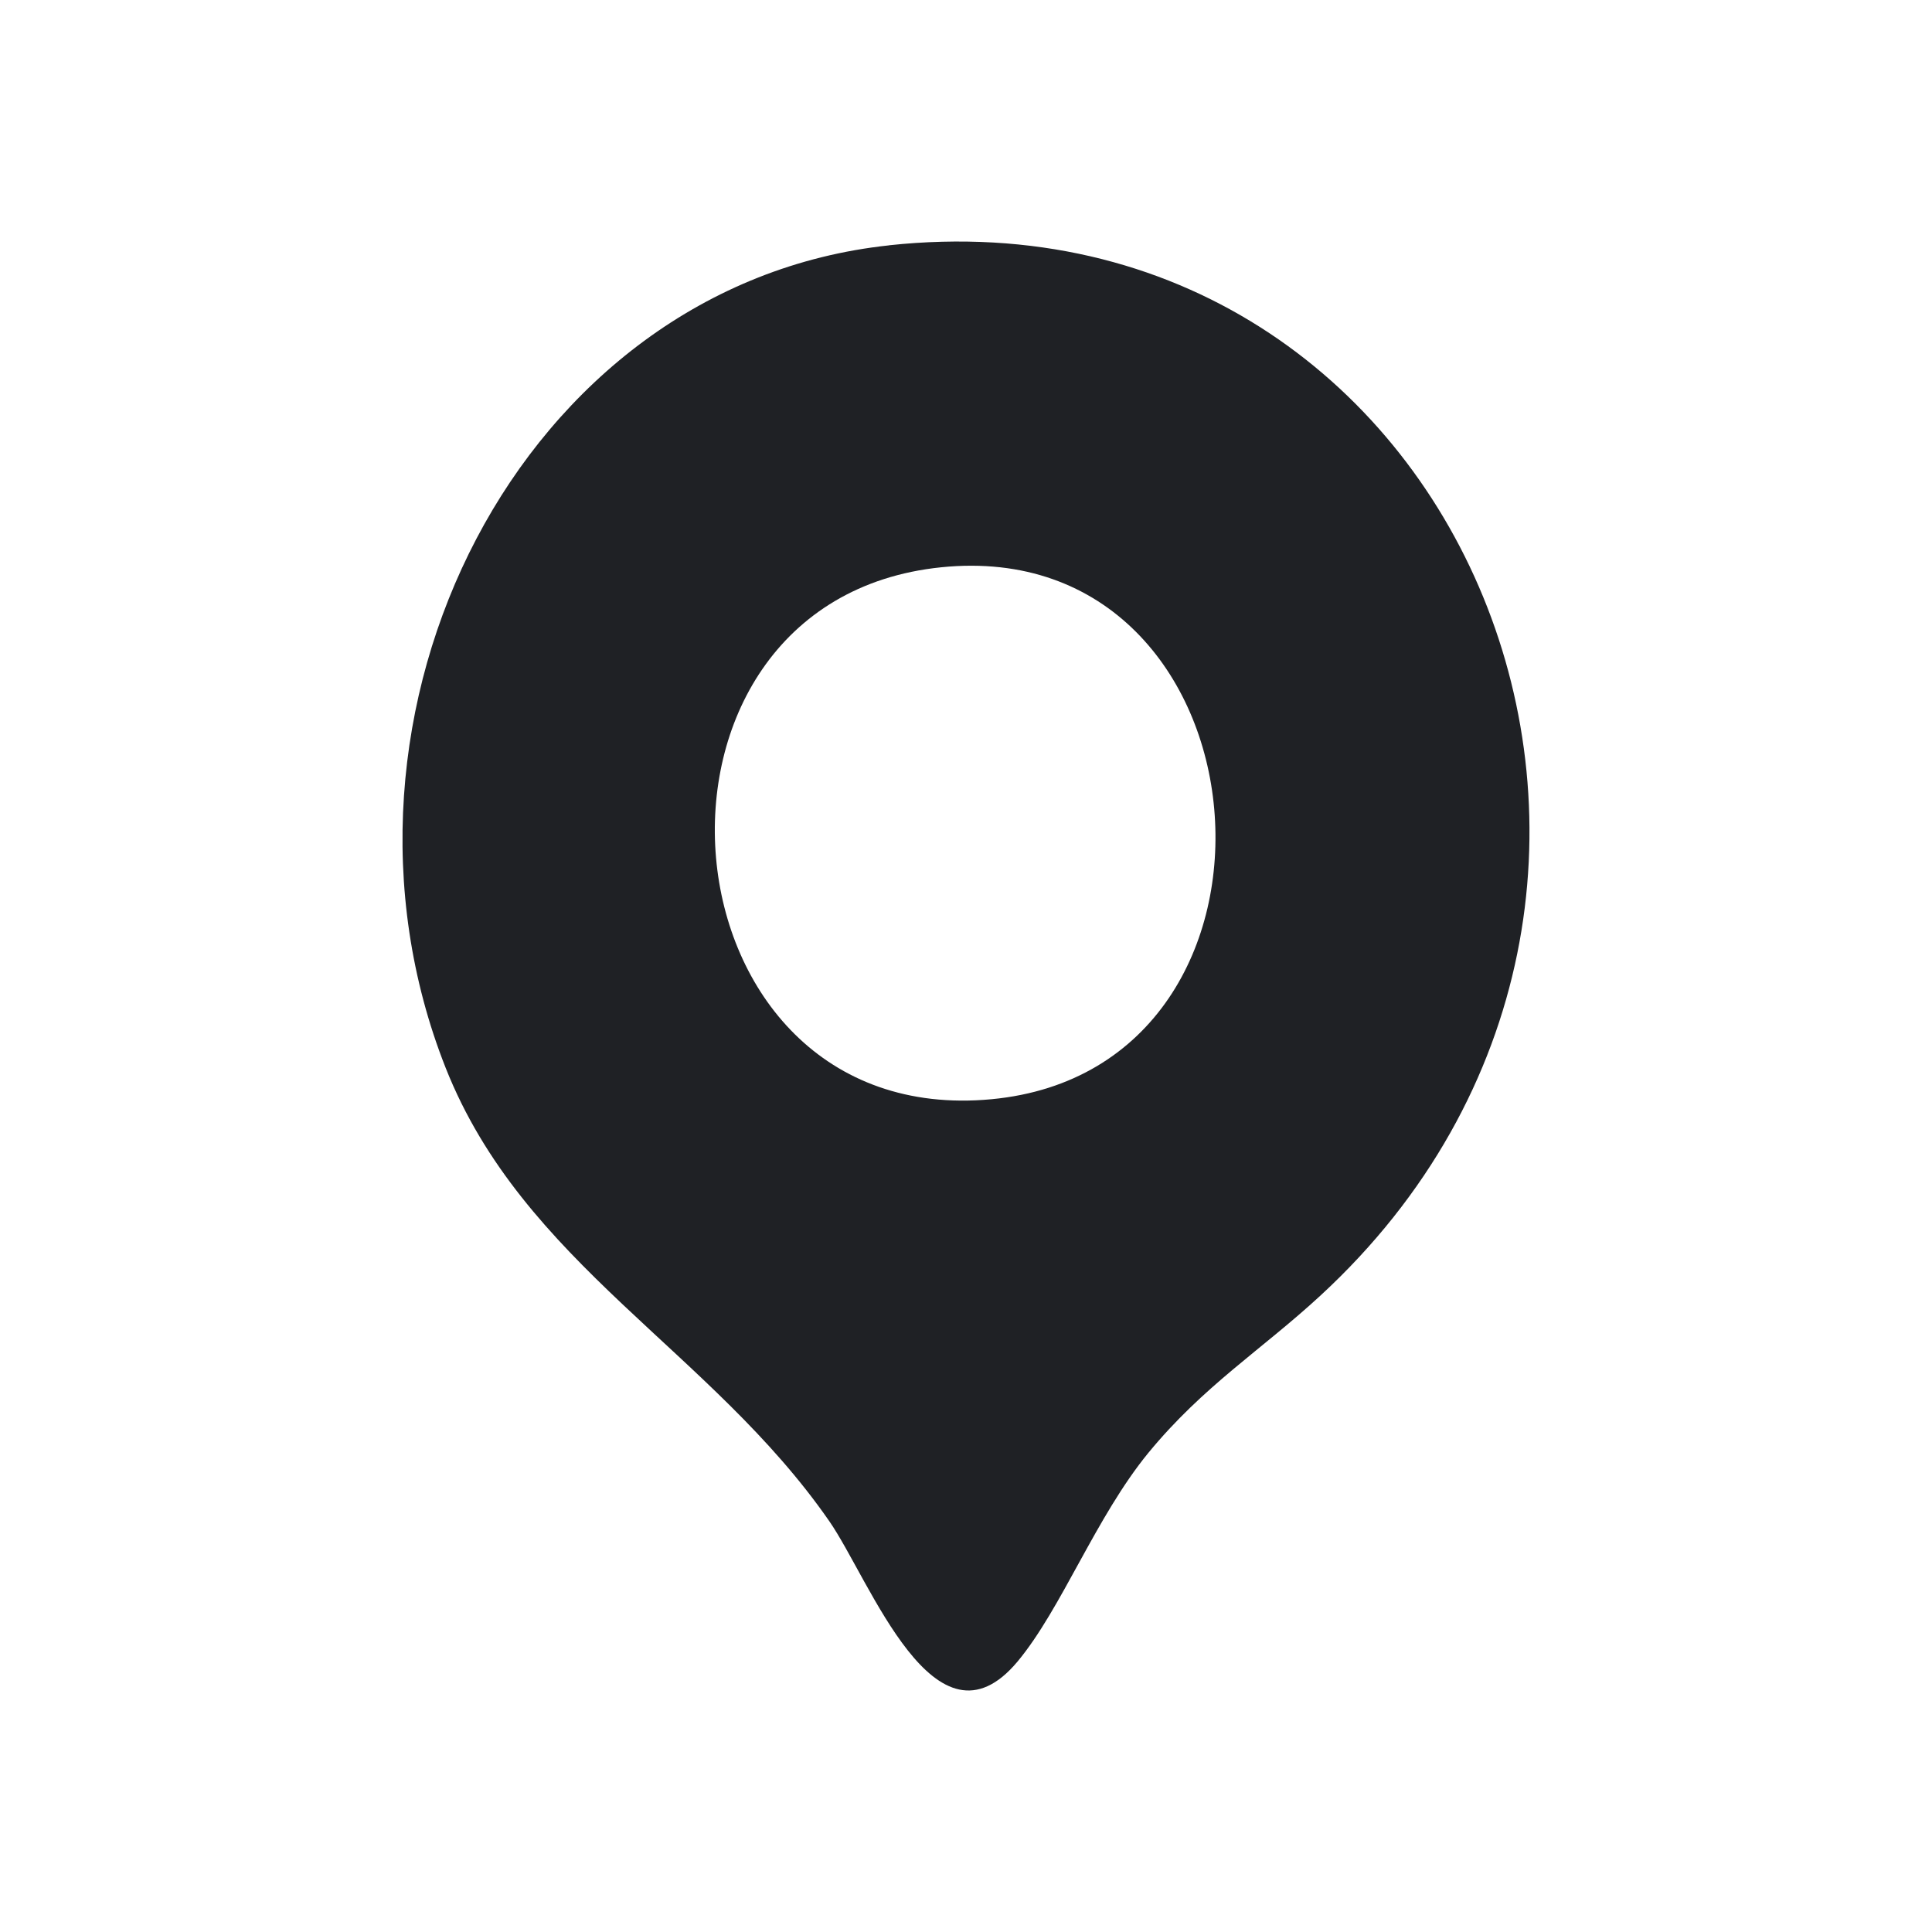 <svg width="24" height="24" viewBox="0 0 24 24" fill="none" xmlns="http://www.w3.org/2000/svg">
<path d="M11.044 3.047C18.181 2.282 21.804 11.115 16.402 16.095C15.67 16.77 14.95 17.215 14.266 18.047C13.613 18.844 13.188 19.981 12.643 20.637C11.617 21.869 10.81 19.629 10.302 18.897C8.833 16.778 6.499 15.697 5.536 13.265C3.798 8.871 6.457 3.539 11.043 3.048L11.044 3.047ZM11.692 7.047C7.592 7.466 8.125 14.05 12.316 13.655C16.385 13.271 15.835 6.624 11.692 7.047Z" fill="#1F2125"/>
</svg>
